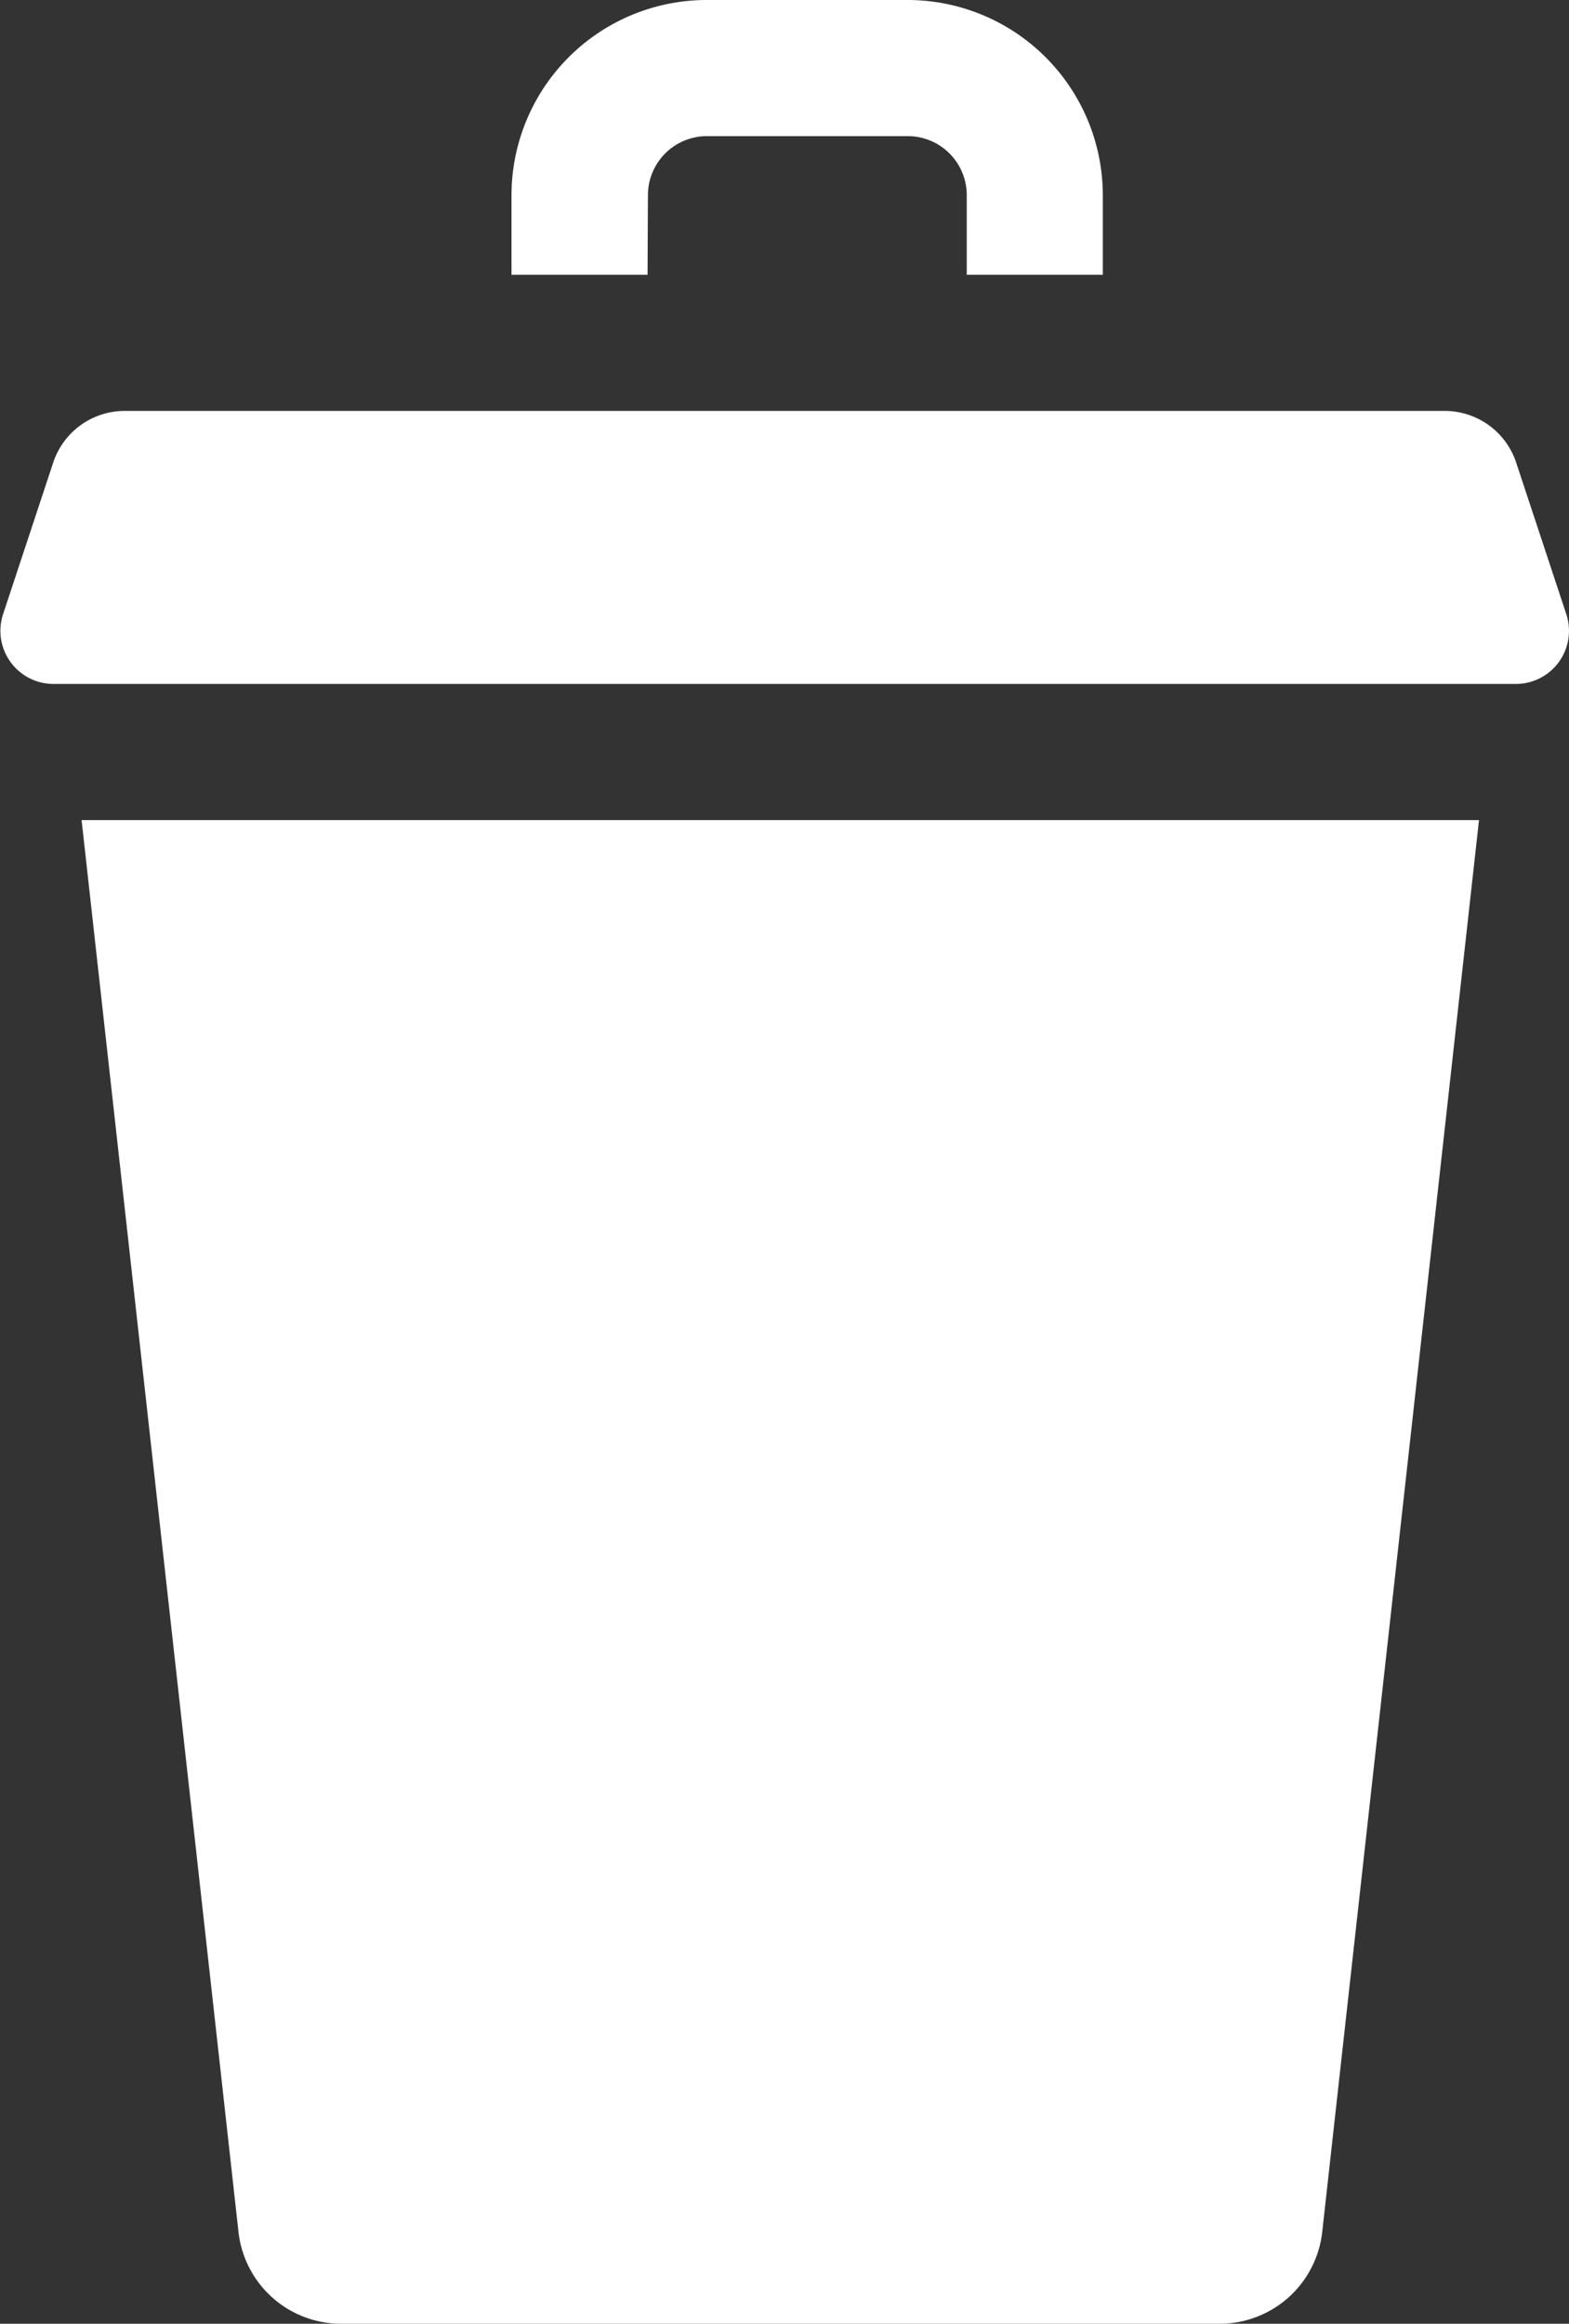 <svg xmlns="http://www.w3.org/2000/svg" width="12.5" height="18.503" viewBox="0 0 12.5 18.503">
  <rect x="0" y="0" width="12.5" height="18.503" fill="#333333" stroke="none"/>
  <g id="delete" transform="translate(-83.057)">
    <path id="XMLID_1089_" d="M95.535,92.148l-.4-1.209a.6.6,0,0,0-.566-.408H84.048a.6.6,0,0,0-.566.408l-.4,1.209a.423.423,0,0,0,.4.557H95.133A.423.423,0,0,0,95.535,92.148Z" transform="translate(0 -87.259)" fill="#fff"/>
    <path id="XMLID_835_" d="M102.3,191.932a.822.822,0,0,0,.817.731h7a.822.822,0,0,0,.817-.731l1.249-11.242H101.05Z" transform="translate(-17.343 -174.16)" fill="#fff"/>
    <path id="XMLID_831_" d="M196.974,1.554a.47.47,0,0,1,.47-.47h1.6a.47.47,0,0,1,.47.47v.634h1.084V1.554A1.556,1.556,0,0,0,199.041,0h-1.6a1.556,1.556,0,0,0-1.554,1.554v.634h1.084Z" transform="translate(-108.755)" fill="#fff"/>
  </g>
</svg>

